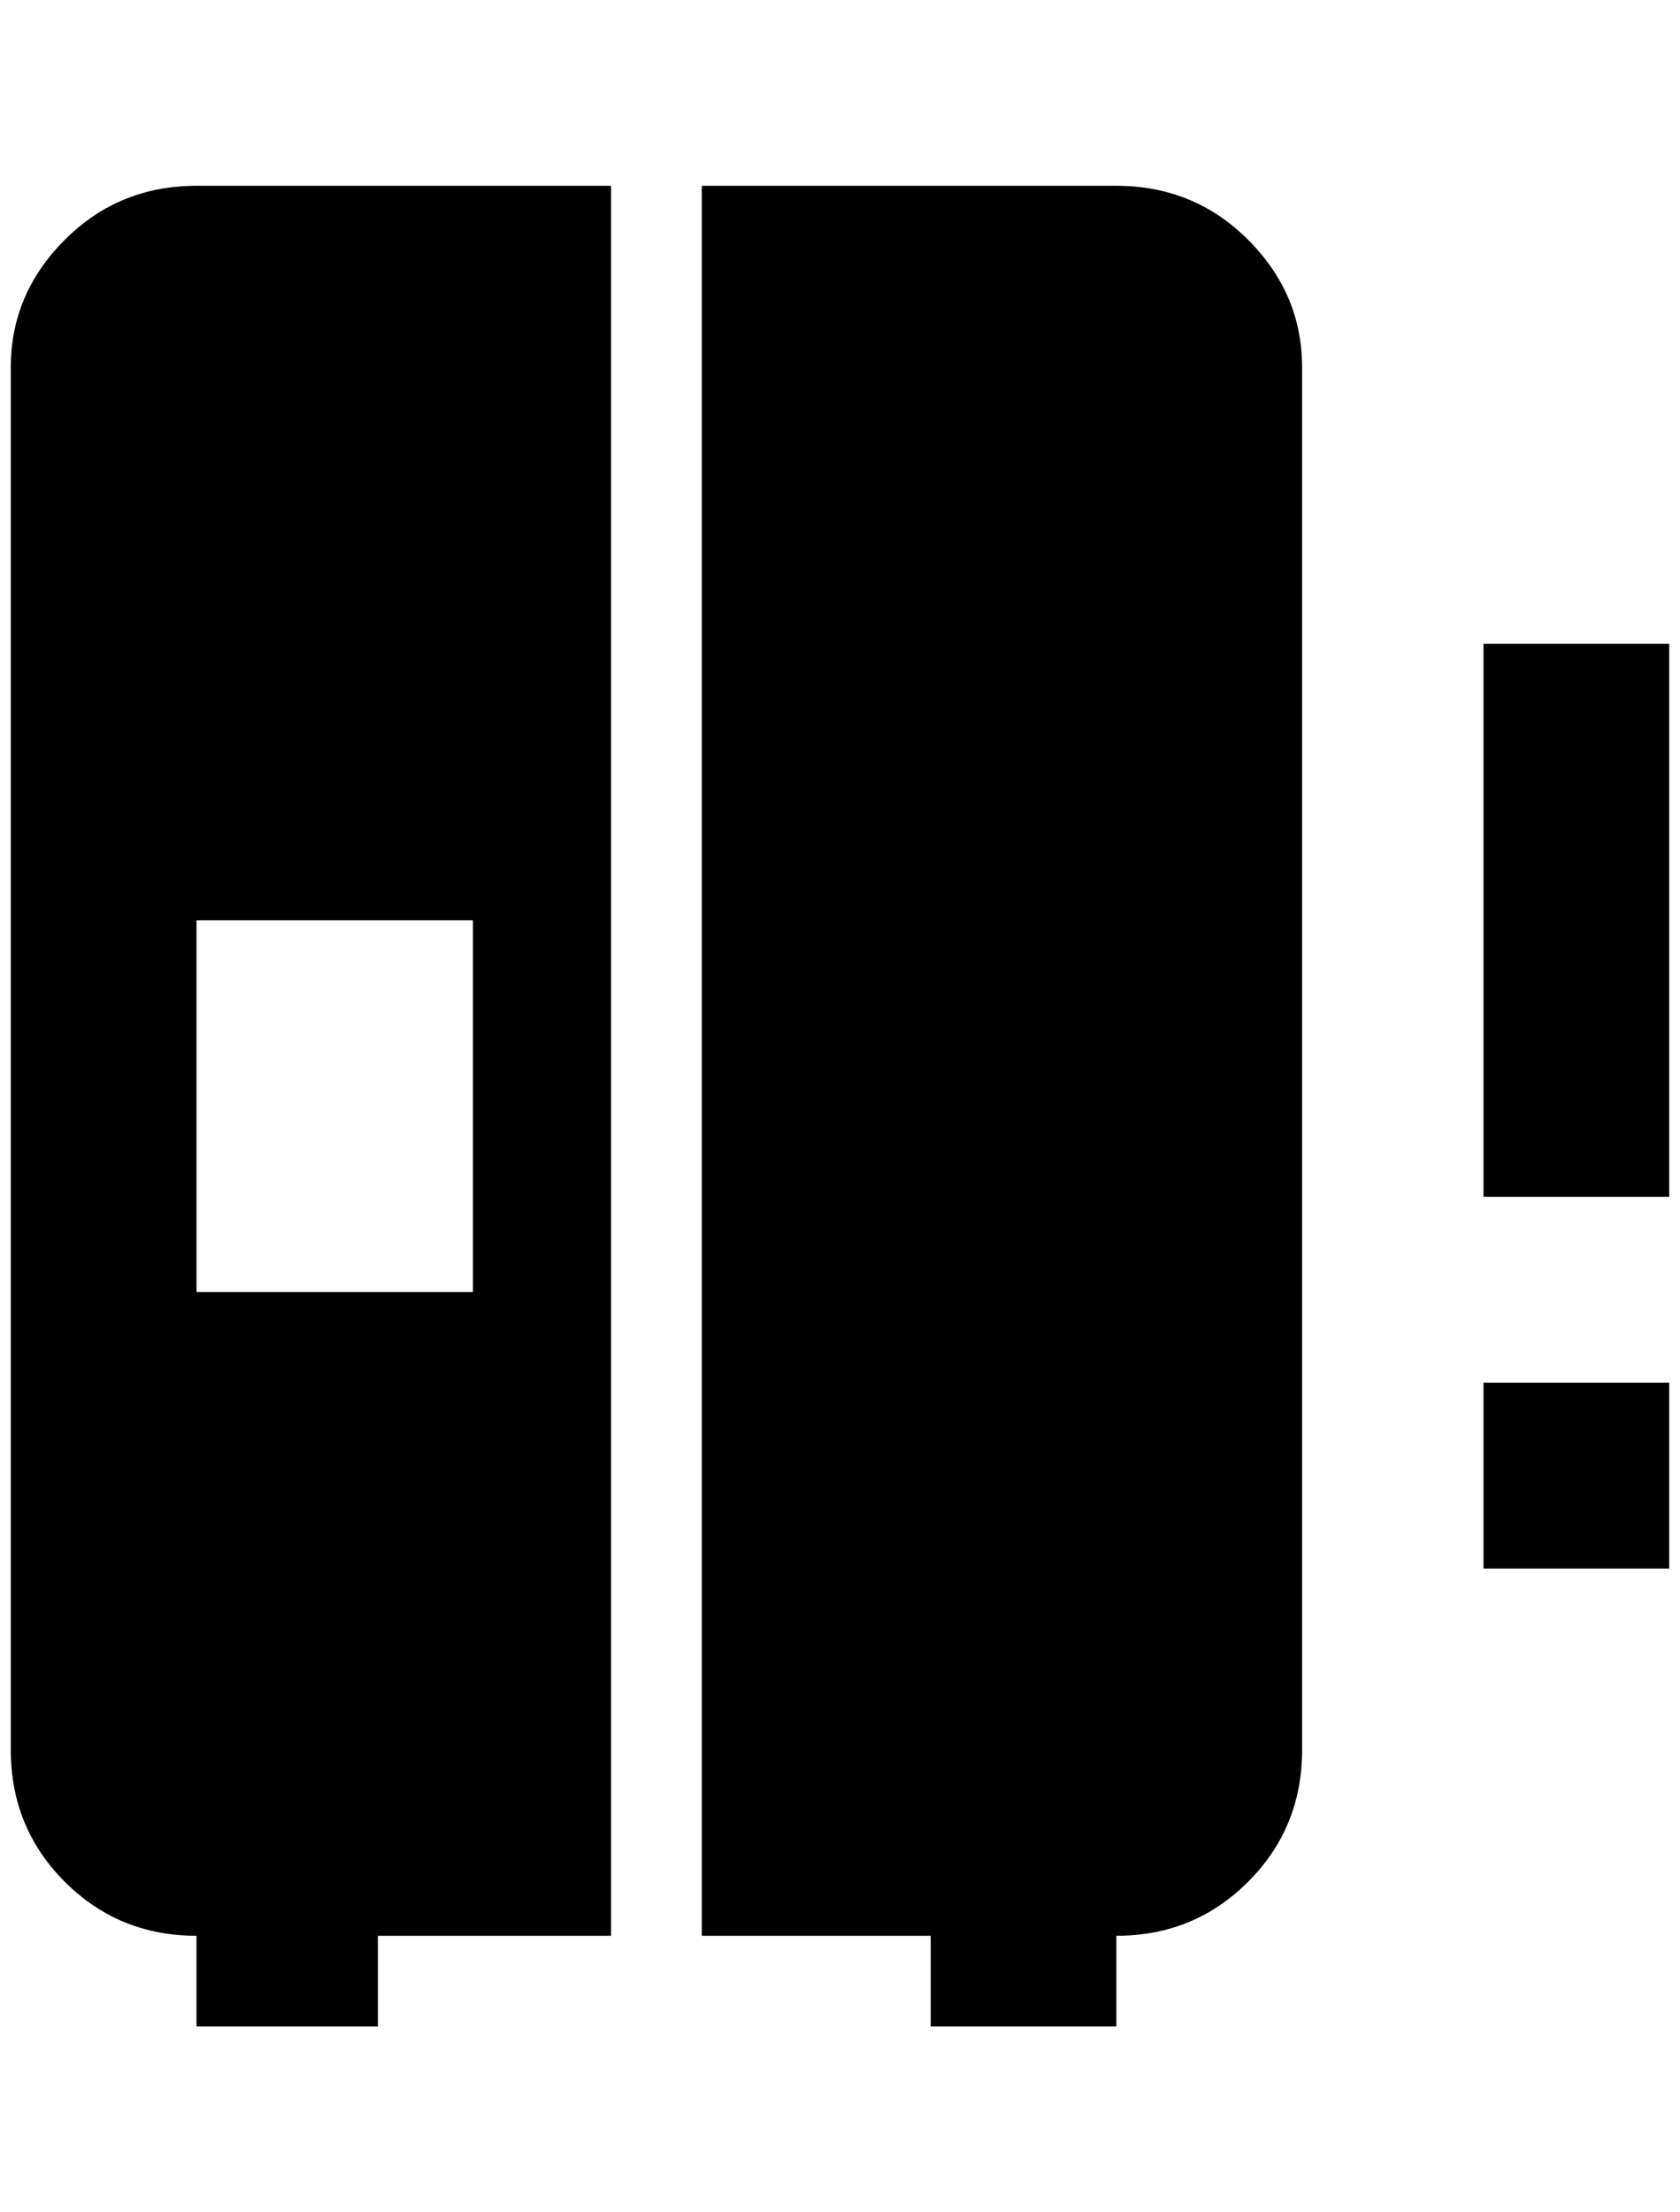 <?xml version="1.0" standalone="no"?>
<!DOCTYPE svg PUBLIC "-//W3C//DTD SVG 1.1//EN" "http://www.w3.org/Graphics/SVG/1.1/DTD/svg11.dtd" >
<svg xmlns="http://www.w3.org/2000/svg" xmlns:xlink="http://www.w3.org/1999/xlink" version="1.1" viewBox="-10 0 1556 2048">
   <path fill="currentColor"
d="M1196 340v1280q0 72 -50 122t-122 50v84h-172v-84h-212v-1620h384q72 0 122 50t50 118zM172 172h384v1620h-216v84h-168v-84q-72 0 -122 -50t-50 -122v-1280q0 -68 50 -118t122 -50zM428 852h-256v344h256v-344zM1364 596v512h172v-512h-172zM1364 1452h172v-172h-172
v172z" />
</svg>
